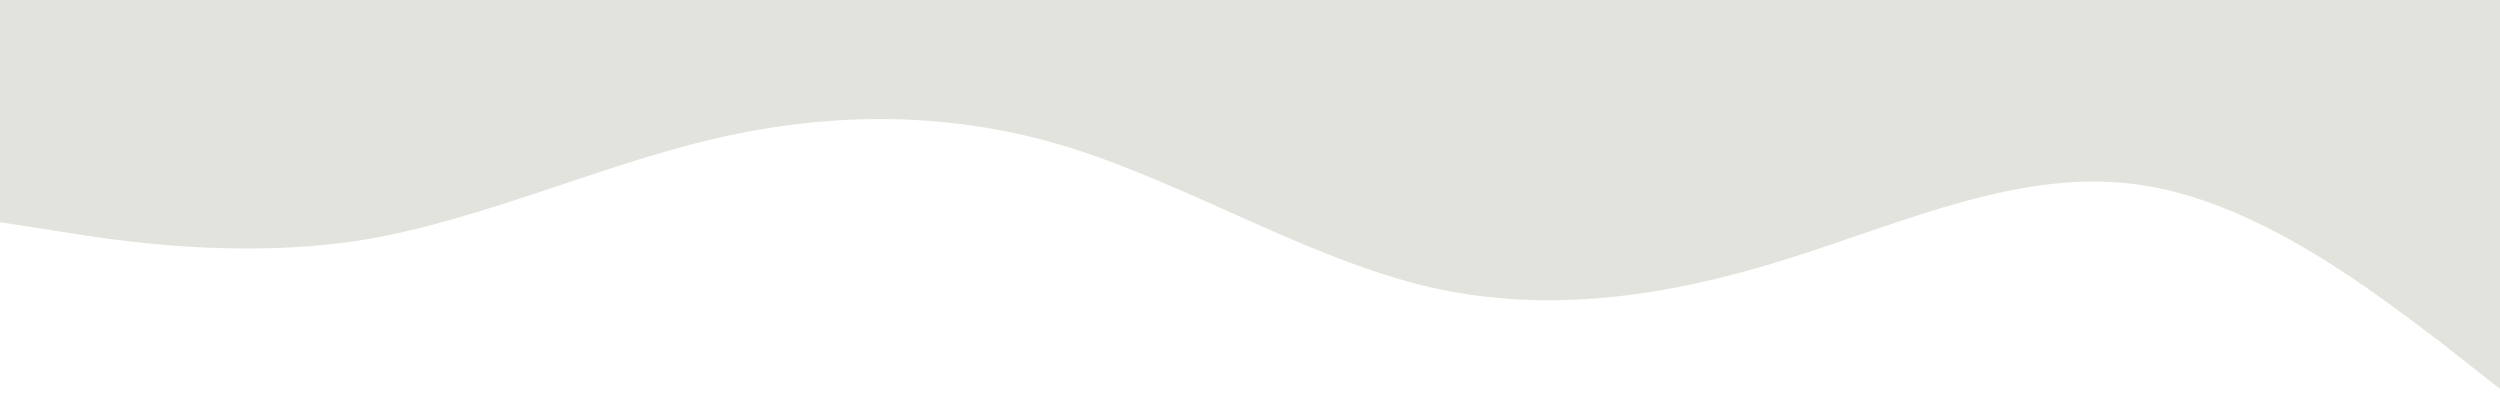 <svg xmlns="http://www.w3.org/2000/svg" viewBox="0 0 1440 230"><path fill="#e3e3de" fillOpacity="1" d="M0,128L34.3,133.3C68.6,139,137,149,206,138.7C274.3,128,343,96,411,80C480,64,549,64,617,85.3C685.7,107,754,149,823,165.3C891.4,181,960,171,1029,149.3C1097.1,128,1166,96,1234,106.7C1302.9,117,1371,171,1406,197.3L1440,224L1440,0L1405.7,0C1371.4,0,1303,0,1234,0C1165.7,0,1097,0,1029,0C960,0,891,0,823,0C754.3,0,686,0,617,0C548.6,0,480,0,411,0C342.9,0,274,0,206,0C137.1,0,69,0,34,0L0,0Z"></path></svg>